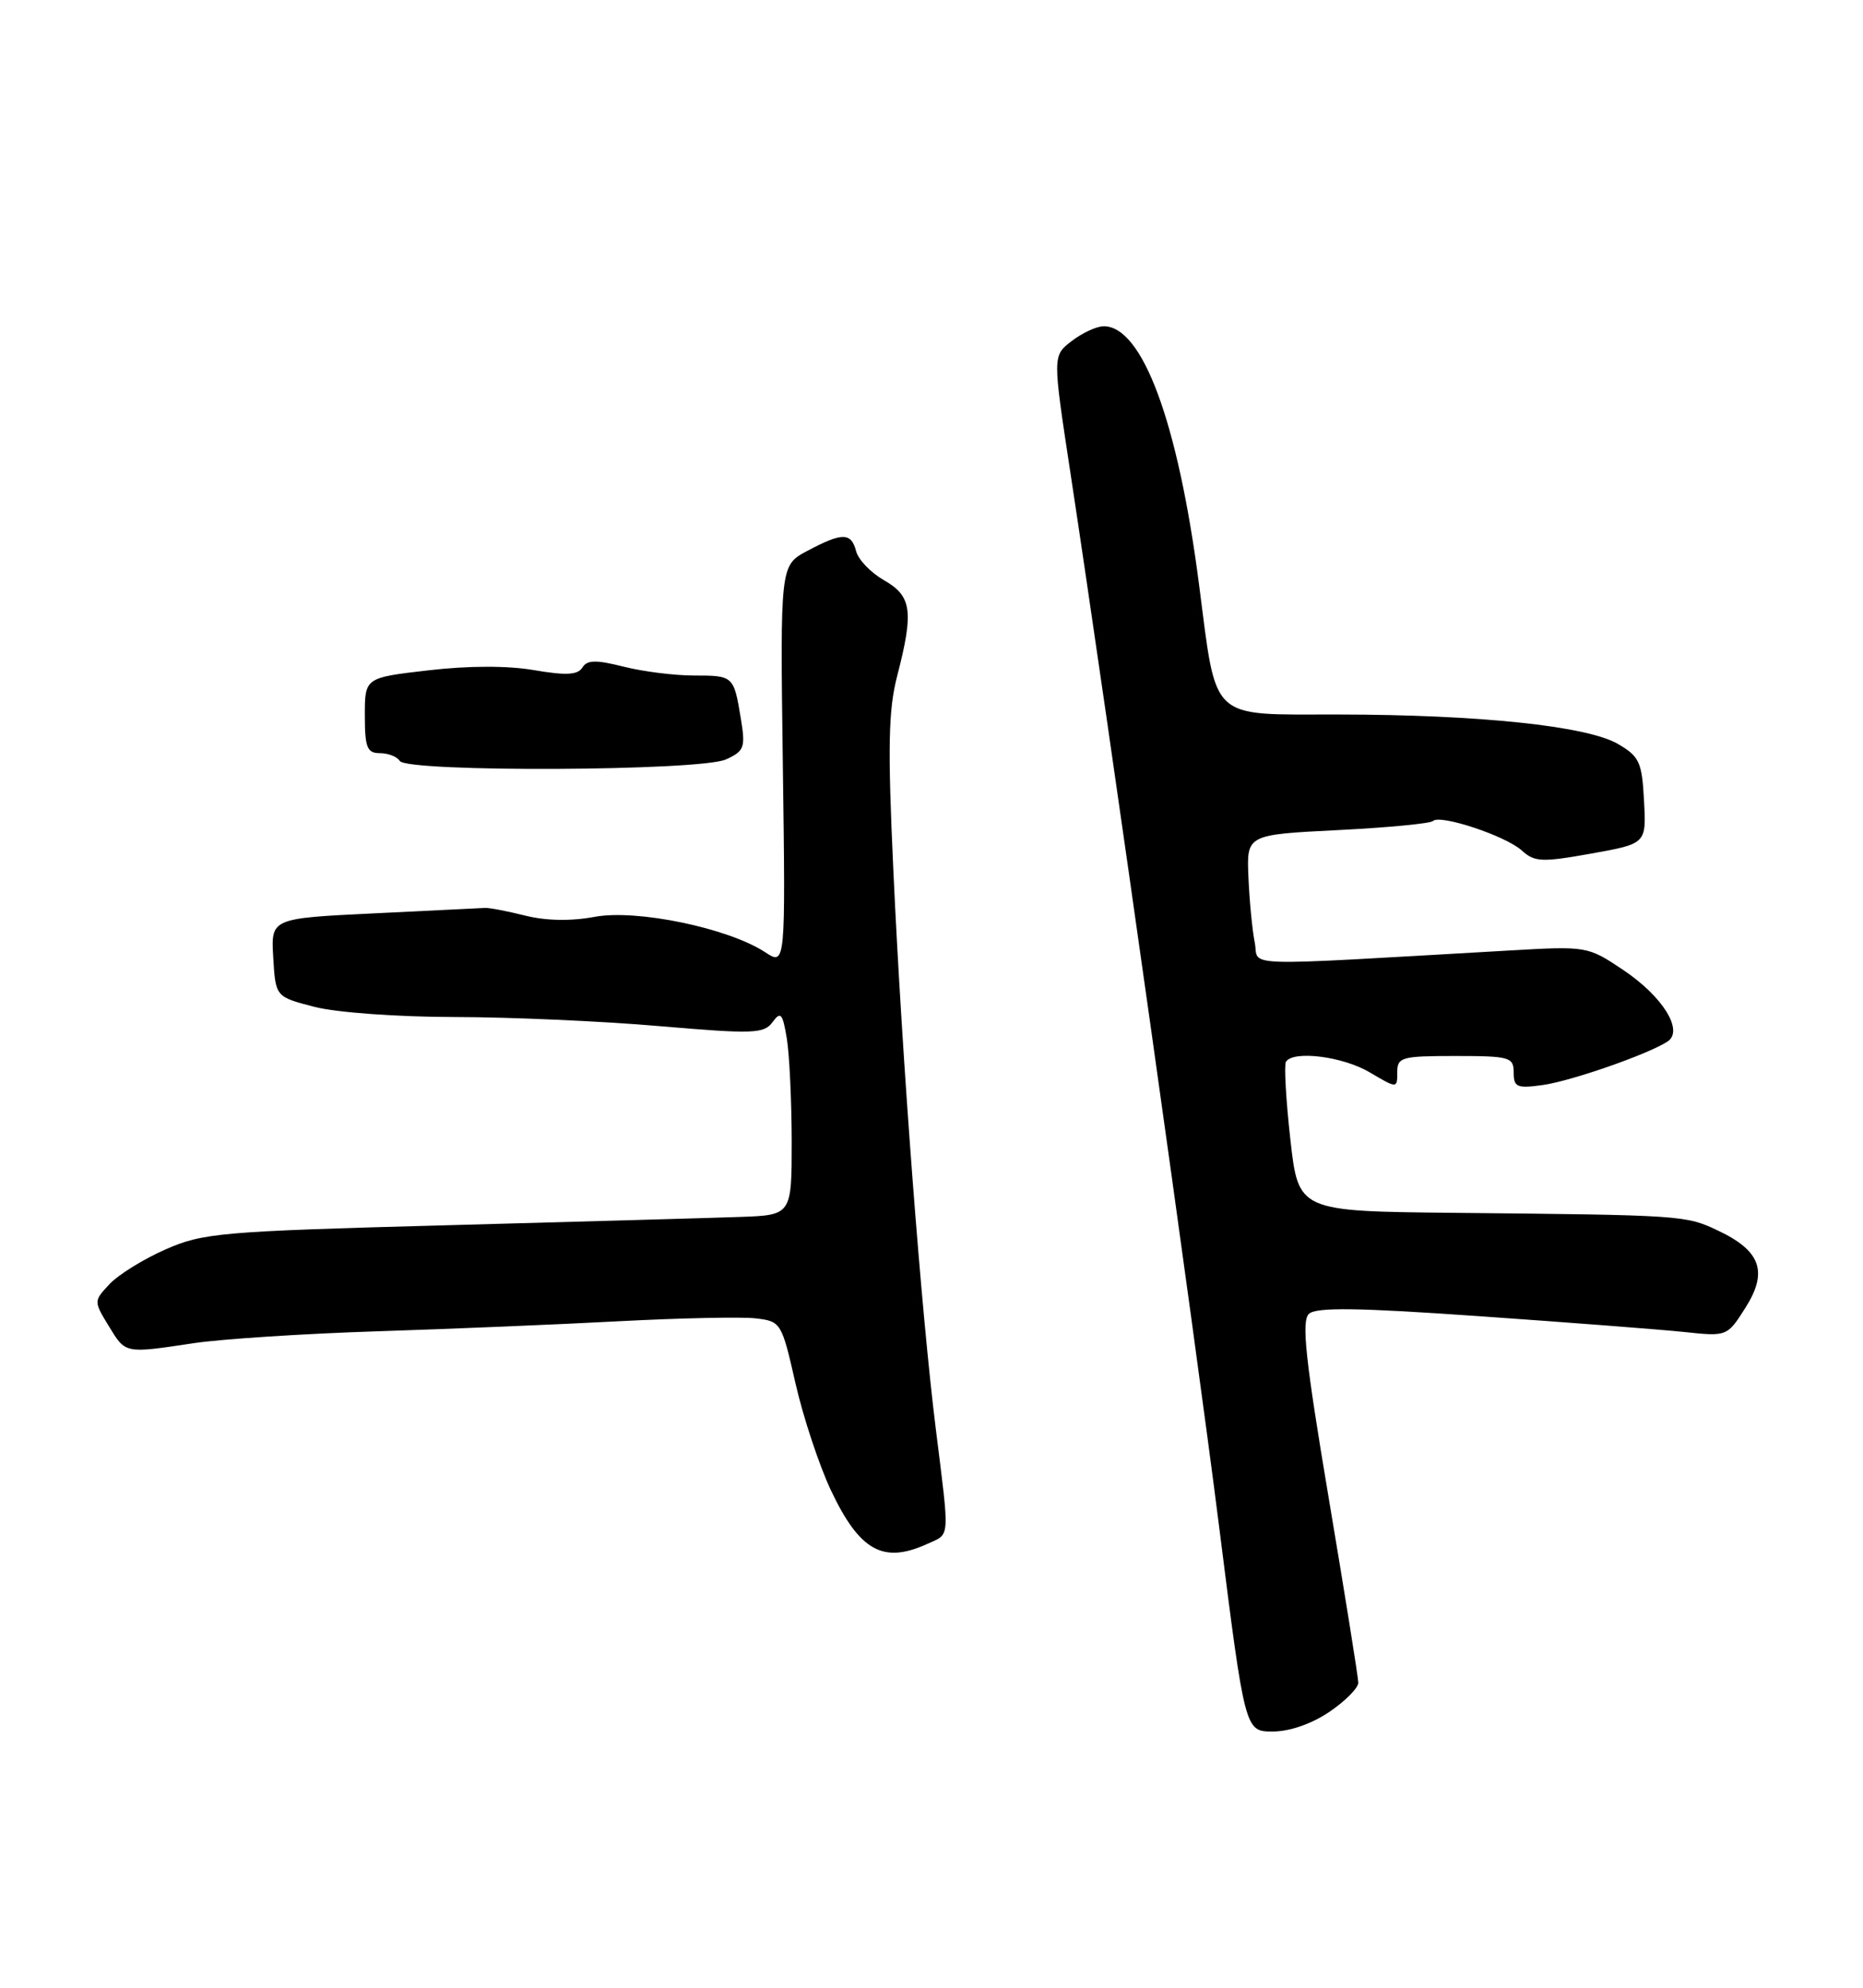 <?xml version="1.0" encoding="UTF-8" standalone="no"?>
<!DOCTYPE svg PUBLIC "-//W3C//DTD SVG 1.1//EN" "http://www.w3.org/Graphics/SVG/1.1/DTD/svg11.dtd" >
<svg xmlns="http://www.w3.org/2000/svg" xmlns:xlink="http://www.w3.org/1999/xlink" version="1.1" viewBox="0 0 240 256">
 <g >
 <path fill="currentColor"
d=" M 171.27 220.46 C 173.32 219.07 174.99 217.38 174.98 216.71 C 174.98 216.05 173.26 205.35 171.17 192.93 C 168.17 175.09 167.64 170.13 168.62 169.21 C 169.55 168.34 174.92 168.41 190.68 169.52 C 202.13 170.32 213.97 171.23 217.00 171.55 C 222.48 172.13 222.51 172.12 224.85 168.43 C 227.79 163.80 226.84 161.10 221.35 158.50 C 217.17 156.51 216.80 156.49 187.38 156.20 C 167.27 156.00 167.27 156.00 166.23 146.75 C 165.66 141.66 165.41 137.16 165.66 136.75 C 166.58 135.25 172.97 136.05 176.44 138.10 C 180.00 140.20 180.00 140.20 180.00 138.10 C 180.00 136.15 180.55 136.00 187.50 136.00 C 194.49 136.00 195.00 136.15 195.00 138.13 C 195.00 140.02 195.42 140.20 198.75 139.74 C 202.42 139.22 212.22 135.81 214.80 134.15 C 216.96 132.77 214.23 128.34 209.08 124.90 C 204.54 121.86 204.41 121.84 194.50 122.41 C 158.59 124.46 162.28 124.57 161.64 121.37 C 161.32 119.79 160.96 116.03 160.83 113.00 C 160.59 107.50 160.59 107.50 172.30 106.91 C 178.74 106.59 184.27 106.06 184.60 105.74 C 185.49 104.84 193.95 107.64 196.04 109.53 C 197.69 111.03 198.63 111.07 204.99 109.93 C 212.09 108.66 212.09 108.66 211.79 103.13 C 211.53 98.15 211.20 97.42 208.42 95.81 C 204.46 93.50 190.56 92.04 172.41 92.02 C 155.62 92.00 156.78 93.09 154.45 75.16 C 151.74 54.32 147.16 41.96 142.16 42.02 C 141.25 42.03 139.40 42.89 138.05 43.93 C 135.60 45.81 135.60 45.81 137.86 60.66 C 142.95 94.14 153.98 172.21 157.07 196.75 C 160.38 223.00 160.38 223.00 163.96 223.00 C 166.14 223.00 168.99 222.01 171.27 220.46 Z  M 119.45 198.84 C 122.44 197.48 122.36 198.53 120.55 184.00 C 118.68 169.02 116.21 136.56 115.08 111.98 C 114.35 96.15 114.44 91.43 115.59 87.01 C 117.73 78.74 117.46 76.77 113.90 74.74 C 112.20 73.77 110.57 72.09 110.29 70.99 C 109.65 68.55 108.51 68.55 104.00 70.95 C 100.50 72.81 100.50 72.81 100.85 98.59 C 101.20 124.36 101.20 124.36 98.56 122.63 C 93.81 119.52 82.01 117.07 76.61 118.08 C 73.56 118.65 70.32 118.59 67.66 117.92 C 65.37 117.35 63.05 116.90 62.50 116.93 C 61.95 116.96 55.52 117.28 48.20 117.63 C 34.90 118.27 34.90 118.27 35.20 123.32 C 35.50 128.38 35.50 128.38 40.50 129.67 C 43.31 130.40 51.18 130.97 58.50 130.98 C 65.65 130.99 77.53 131.51 84.90 132.15 C 97.06 133.19 98.42 133.14 99.52 131.64 C 100.57 130.21 100.82 130.49 101.36 133.74 C 101.70 135.81 101.98 141.78 101.99 147.00 C 101.99 156.50 101.99 156.50 95.25 156.73 C 91.54 156.86 74.55 157.34 57.50 157.80 C 28.48 158.58 26.17 158.78 21.35 160.90 C 18.52 162.14 15.27 164.15 14.13 165.36 C 12.06 167.56 12.06 167.58 14.01 170.78 C 16.20 174.37 16.00 174.33 25.00 172.98 C 28.58 172.45 39.15 171.76 48.50 171.46 C 57.85 171.16 71.92 170.58 79.76 170.16 C 87.61 169.75 95.52 169.58 97.34 169.79 C 100.61 170.17 100.69 170.31 102.47 178.12 C 103.46 182.49 105.52 188.70 107.04 191.93 C 110.74 199.75 113.77 201.43 119.45 198.84 Z  M 93.51 97.81 C 95.89 96.73 96.05 96.27 95.44 92.56 C 94.53 87.04 94.49 87.00 89.38 87.00 C 86.91 87.00 82.84 86.49 80.34 85.86 C 76.77 84.96 75.63 84.98 75.02 85.98 C 74.42 86.93 72.93 87.01 68.82 86.31 C 65.44 85.72 60.32 85.73 55.20 86.33 C 47.00 87.28 47.00 87.28 47.00 92.14 C 47.00 96.28 47.29 97.00 48.94 97.00 C 50.01 97.00 51.16 97.45 51.50 98.00 C 52.42 99.48 90.22 99.31 93.51 97.81 Z "/>
</g>
</svg>